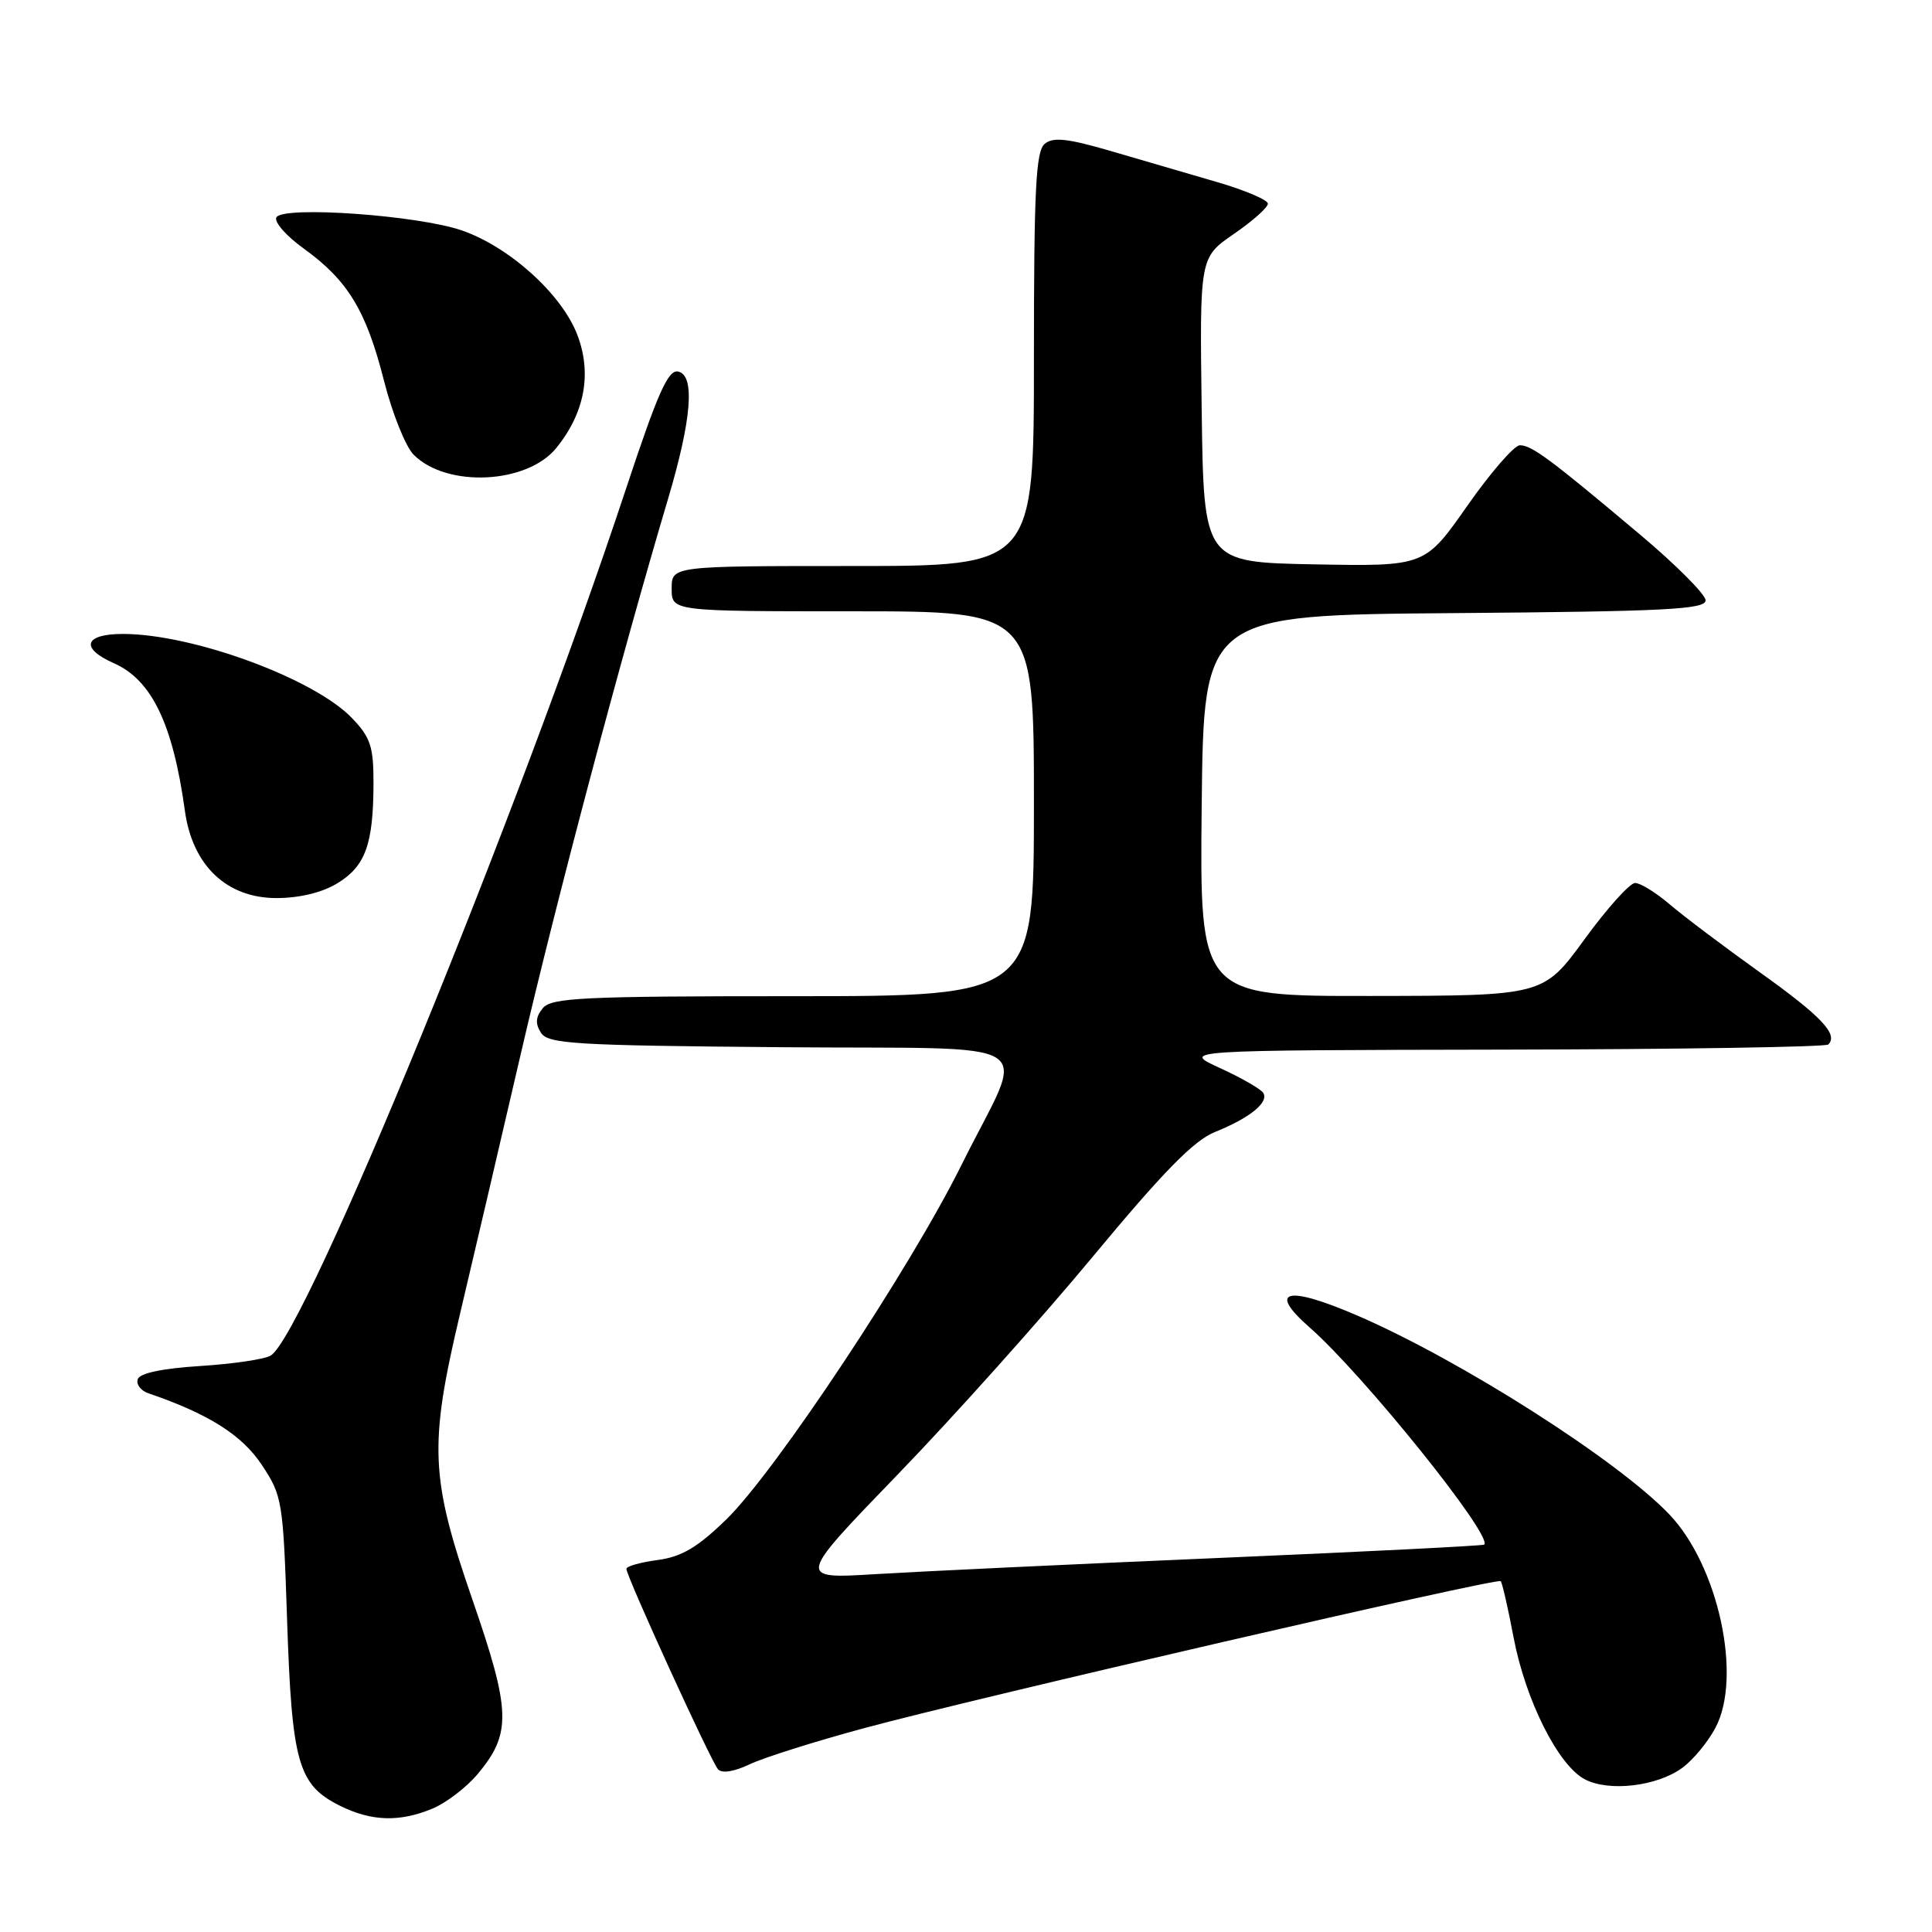 <?xml version="1.0" encoding="UTF-8" standalone="no"?>
<!DOCTYPE svg PUBLIC "-//W3C//DTD SVG 1.1//EN" "http://www.w3.org/Graphics/SVG/1.1/DTD/svg11.dtd" >
<svg xmlns="http://www.w3.org/2000/svg" xmlns:xlink="http://www.w3.org/1999/xlink" version="1.1" viewBox="0 0 256 256">
 <g >
 <path fill="currentColor"
d=" M 57.33 239.64 C 59.12 238.89 61.79 236.85 63.26 235.11 C 67.80 229.70 67.72 226.77 62.59 211.94 C 57.00 195.76 56.82 191.55 60.97 174.03 C 62.60 167.14 66.24 151.60 69.04 139.50 C 73.71 119.38 82.29 87.05 88.50 66.17 C 91.66 55.56 92.13 49.70 89.85 49.23 C 88.53 48.96 87.15 52.08 82.97 64.70 C 68.64 108.02 40.54 176.61 35.89 179.61 C 35.12 180.10 30.94 180.72 26.58 181.00 C 21.51 181.32 18.51 181.95 18.25 182.75 C 18.02 183.44 18.66 184.28 19.67 184.62 C 27.61 187.33 32.06 190.14 34.68 194.09 C 37.42 198.22 37.52 198.85 38.05 214.93 C 38.68 233.58 39.51 236.50 45.00 239.25 C 49.21 241.35 52.94 241.47 57.33 239.64 Z  M 222.91 234.25 C 224.34 233.21 226.32 230.81 227.31 228.93 C 230.88 222.19 227.70 207.49 221.20 200.67 C 214.37 193.51 193.68 180.31 179.95 174.36 C 170.51 170.27 167.85 170.91 173.54 175.90 C 180.68 182.17 197.83 203.50 196.67 204.67 C 196.52 204.82 180.67 205.62 161.45 206.44 C 142.23 207.26 121.79 208.23 116.03 208.58 C 105.57 209.22 105.57 209.22 118.97 195.36 C 126.34 187.74 137.97 174.75 144.81 166.50 C 154.13 155.27 158.19 151.12 160.98 150.00 C 165.60 148.14 168.16 146.07 167.39 144.82 C 167.07 144.30 164.49 142.82 161.65 141.52 C 156.50 139.16 156.50 139.16 199.08 139.08 C 222.50 139.04 241.94 138.73 242.26 138.40 C 243.61 137.05 241.34 134.66 233.14 128.80 C 228.39 125.40 223.02 121.36 221.22 119.81 C 219.41 118.27 217.36 117.00 216.66 117.00 C 215.96 117.00 212.94 120.36 209.95 124.47 C 204.50 131.94 204.50 131.94 181.73 131.97 C 158.97 132.00 158.97 132.00 159.23 106.75 C 159.50 81.50 159.50 81.50 192.75 81.24 C 220.67 81.02 226.00 80.75 226.00 79.55 C 226.00 78.77 222.06 74.82 217.25 70.78 C 205.42 60.82 202.96 59.00 201.39 59.00 C 200.65 59.00 197.51 62.61 194.42 67.03 C 188.80 75.05 188.80 75.05 174.15 74.78 C 159.50 74.50 159.50 74.50 159.23 54.31 C 158.96 34.12 158.96 34.12 163.48 31.01 C 165.97 29.30 168.00 27.49 168.00 26.99 C 168.00 26.49 164.96 25.20 161.25 24.12 C 157.54 23.03 151.21 21.19 147.18 20.01 C 141.45 18.34 139.55 18.13 138.43 19.06 C 137.25 20.03 137.00 25.11 137.00 47.62 C 137.00 75.00 137.00 75.00 113.00 75.00 C 89.00 75.00 89.00 75.00 89.00 78.00 C 89.00 81.00 89.00 81.00 113.00 81.00 C 137.00 81.00 137.00 81.00 137.00 106.50 C 137.00 132.00 137.00 132.00 105.12 132.00 C 77.26 132.00 73.08 132.20 71.93 133.58 C 70.98 134.73 70.90 135.63 71.67 136.83 C 72.60 138.32 76.03 138.53 103.42 138.76 C 139.14 139.07 136.00 137.03 127.41 154.35 C 120.59 168.10 102.74 195.01 96.24 201.33 C 92.40 205.06 90.33 206.28 87.14 206.71 C 84.86 207.01 83.00 207.54 83.00 207.88 C 83.00 208.87 94.21 233.40 95.14 234.44 C 95.66 235.02 97.28 234.76 99.35 233.77 C 101.21 232.89 108.07 230.72 114.61 228.96 C 129.79 224.87 198.37 209.04 198.85 209.51 C 199.05 209.71 199.82 213.07 200.56 216.98 C 202.15 225.32 206.47 233.92 210.00 235.77 C 213.20 237.45 219.57 236.70 222.91 234.25 Z  M 44.72 117.03 C 48.42 114.77 49.47 111.86 49.49 103.82 C 49.50 98.92 49.10 97.72 46.65 95.16 C 41.63 89.91 25.54 84.00 16.29 84.00 C 11.15 84.00 10.57 85.88 15.09 87.88 C 20.11 90.10 22.91 95.92 24.50 107.44 C 25.50 114.69 30.03 119.00 36.65 119.00 C 39.71 118.99 42.69 118.27 44.72 117.03 Z  M 73.73 59.34 C 77.49 54.69 78.45 49.47 76.50 44.37 C 74.44 38.98 67.50 32.71 61.19 30.53 C 55.35 28.52 37.58 27.26 36.63 28.79 C 36.27 29.37 37.89 31.24 40.24 32.93 C 46.09 37.15 48.52 41.15 50.87 50.41 C 51.97 54.76 53.75 59.20 54.82 60.26 C 59.21 64.66 69.86 64.14 73.73 59.34 Z "/>
</g>
</svg>
